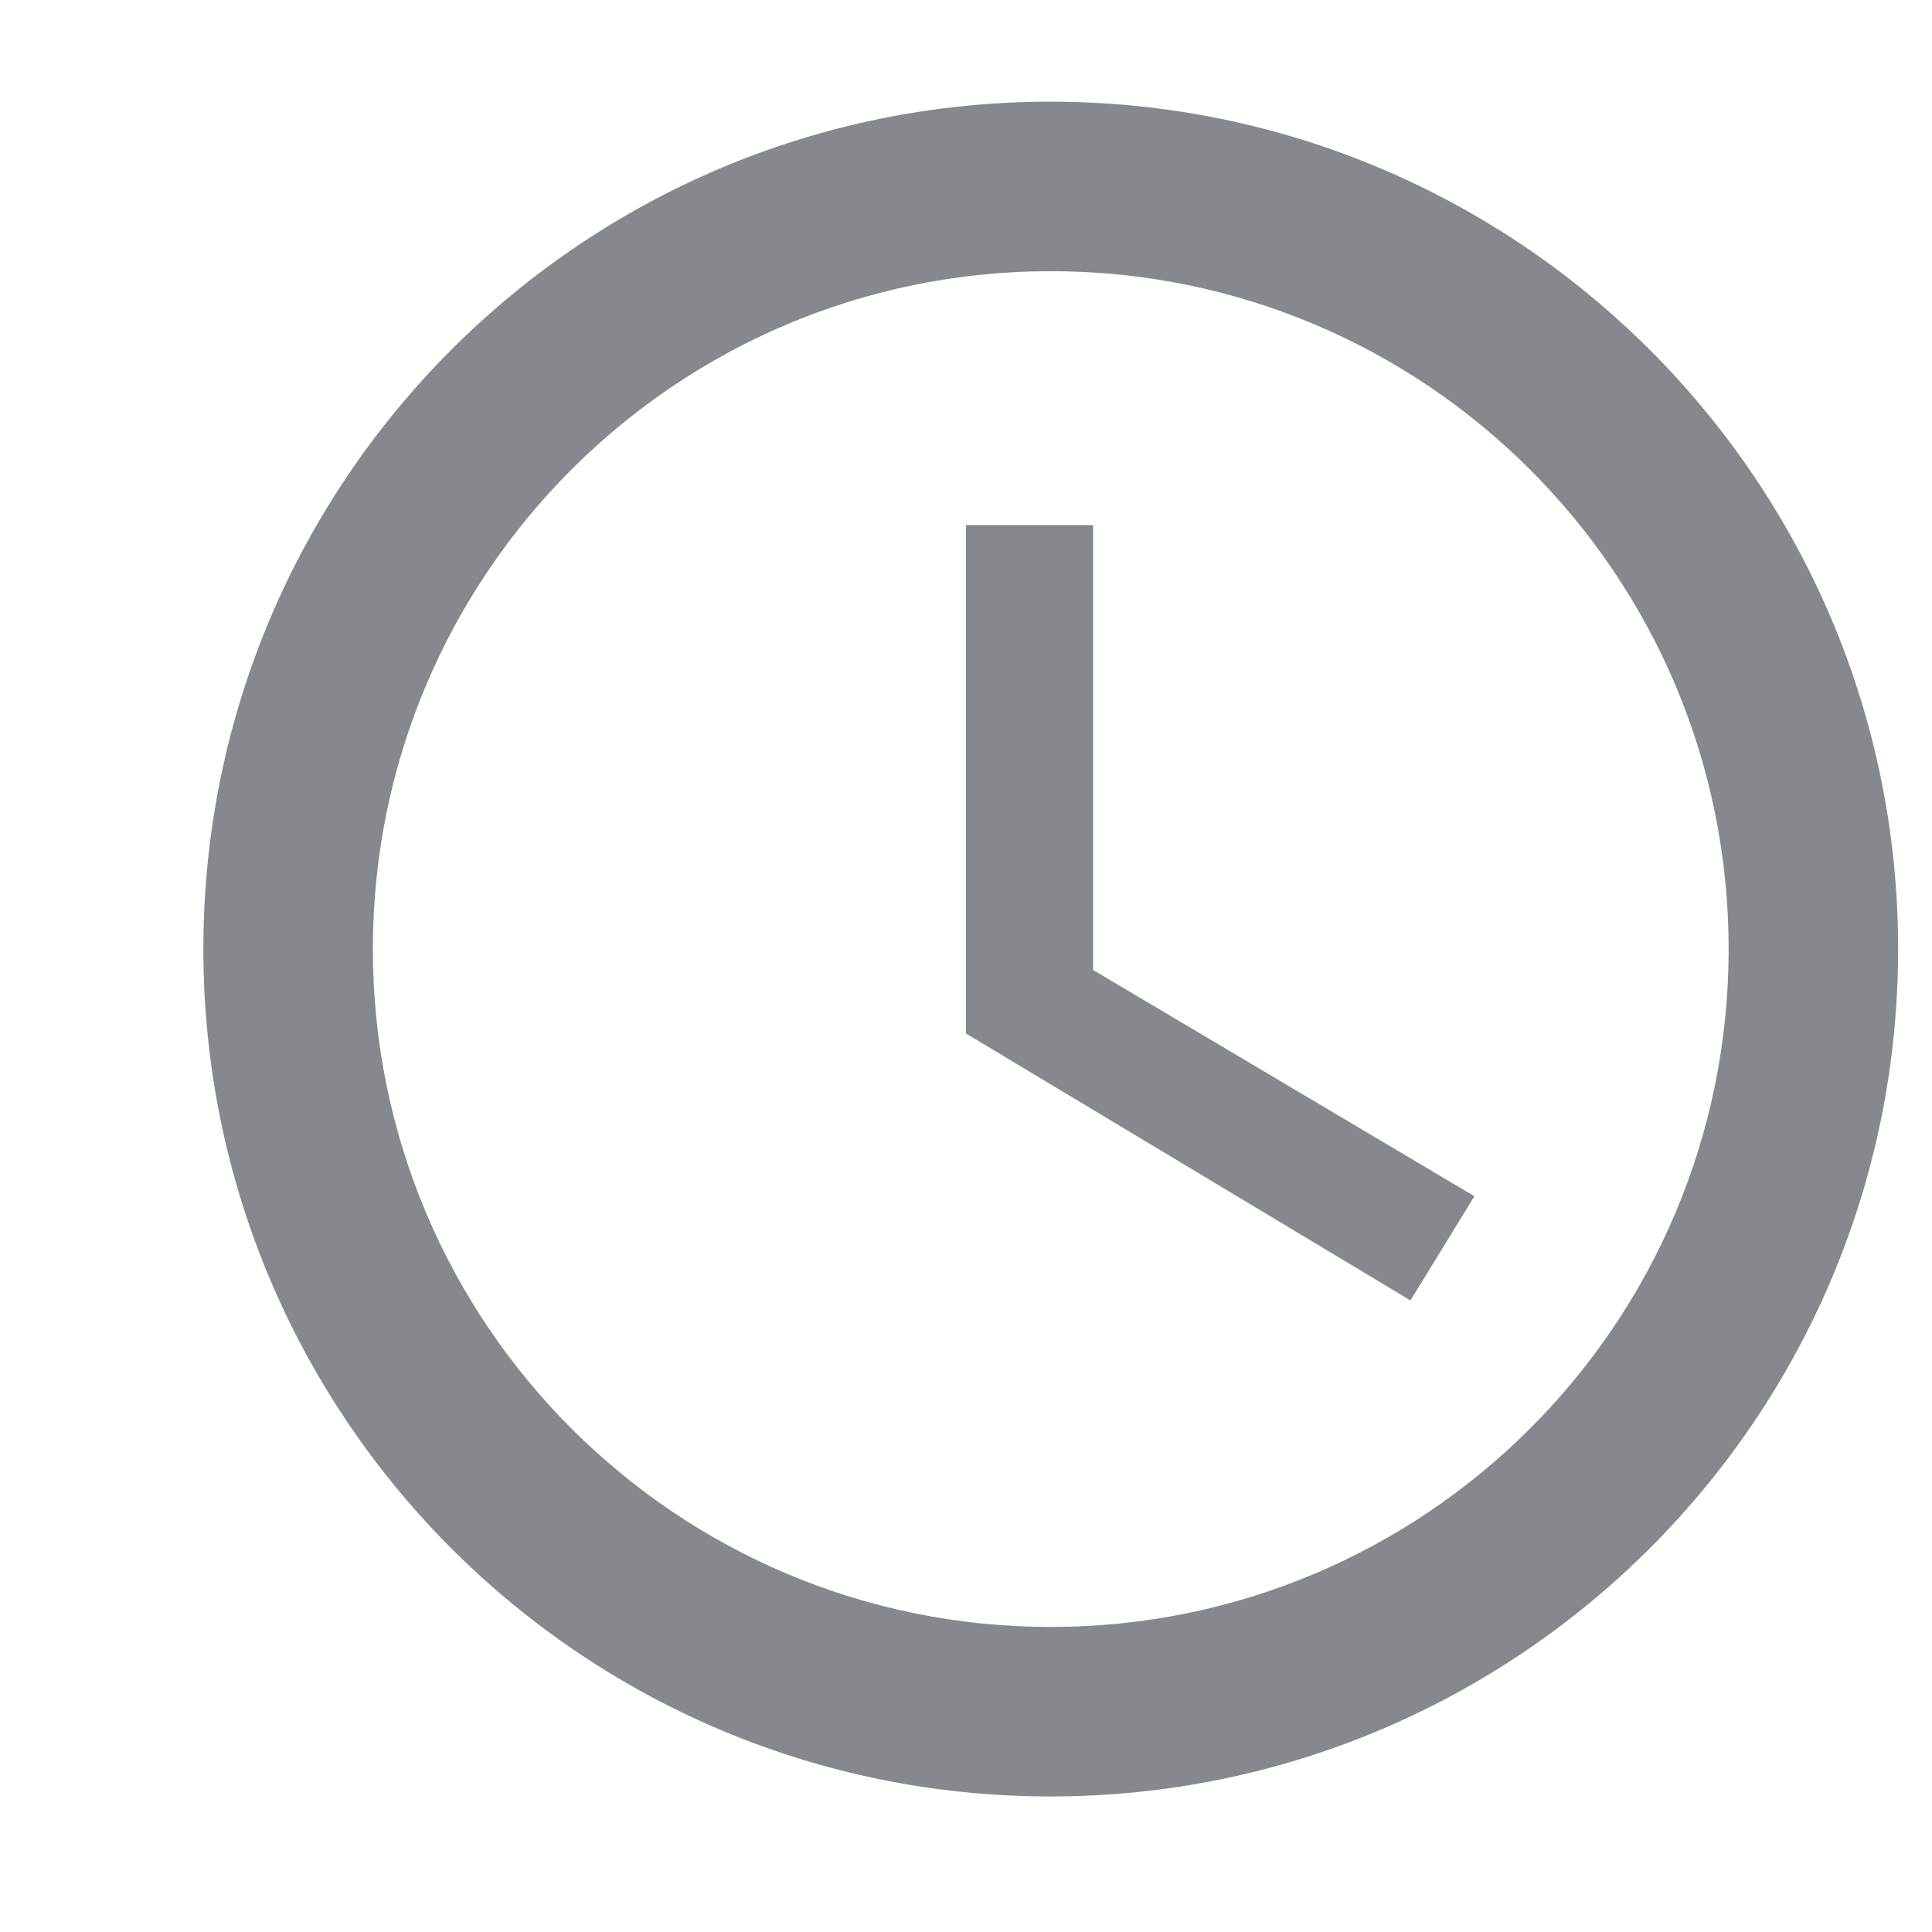 <svg width="19" height="19" viewBox="0 0 19 19" fill="none" xmlns="http://www.w3.org/2000/svg">
<path d="M10.329 1C5.725 1 2 4.729 2 9.333C2 13.938 5.725 17.667 10.329 17.667C14.933 17.667 18.667 13.938 18.667 9.333C18.667 4.729 14.933 1 10.329 1ZM10.333 16C6.65 16 3.667 13.017 3.667 9.333C3.667 5.65 6.65 2.667 10.333 2.667C14.017 2.667 17 5.65 17 9.333C17 13.017 14.017 16 10.333 16Z" fill="#85898E"/>
<path d="M10.75 5.164H9.5V10.164L13.871 12.789L14.5 11.764L10.75 9.539V5.164Z" fill="#85898E"/>
</svg>
